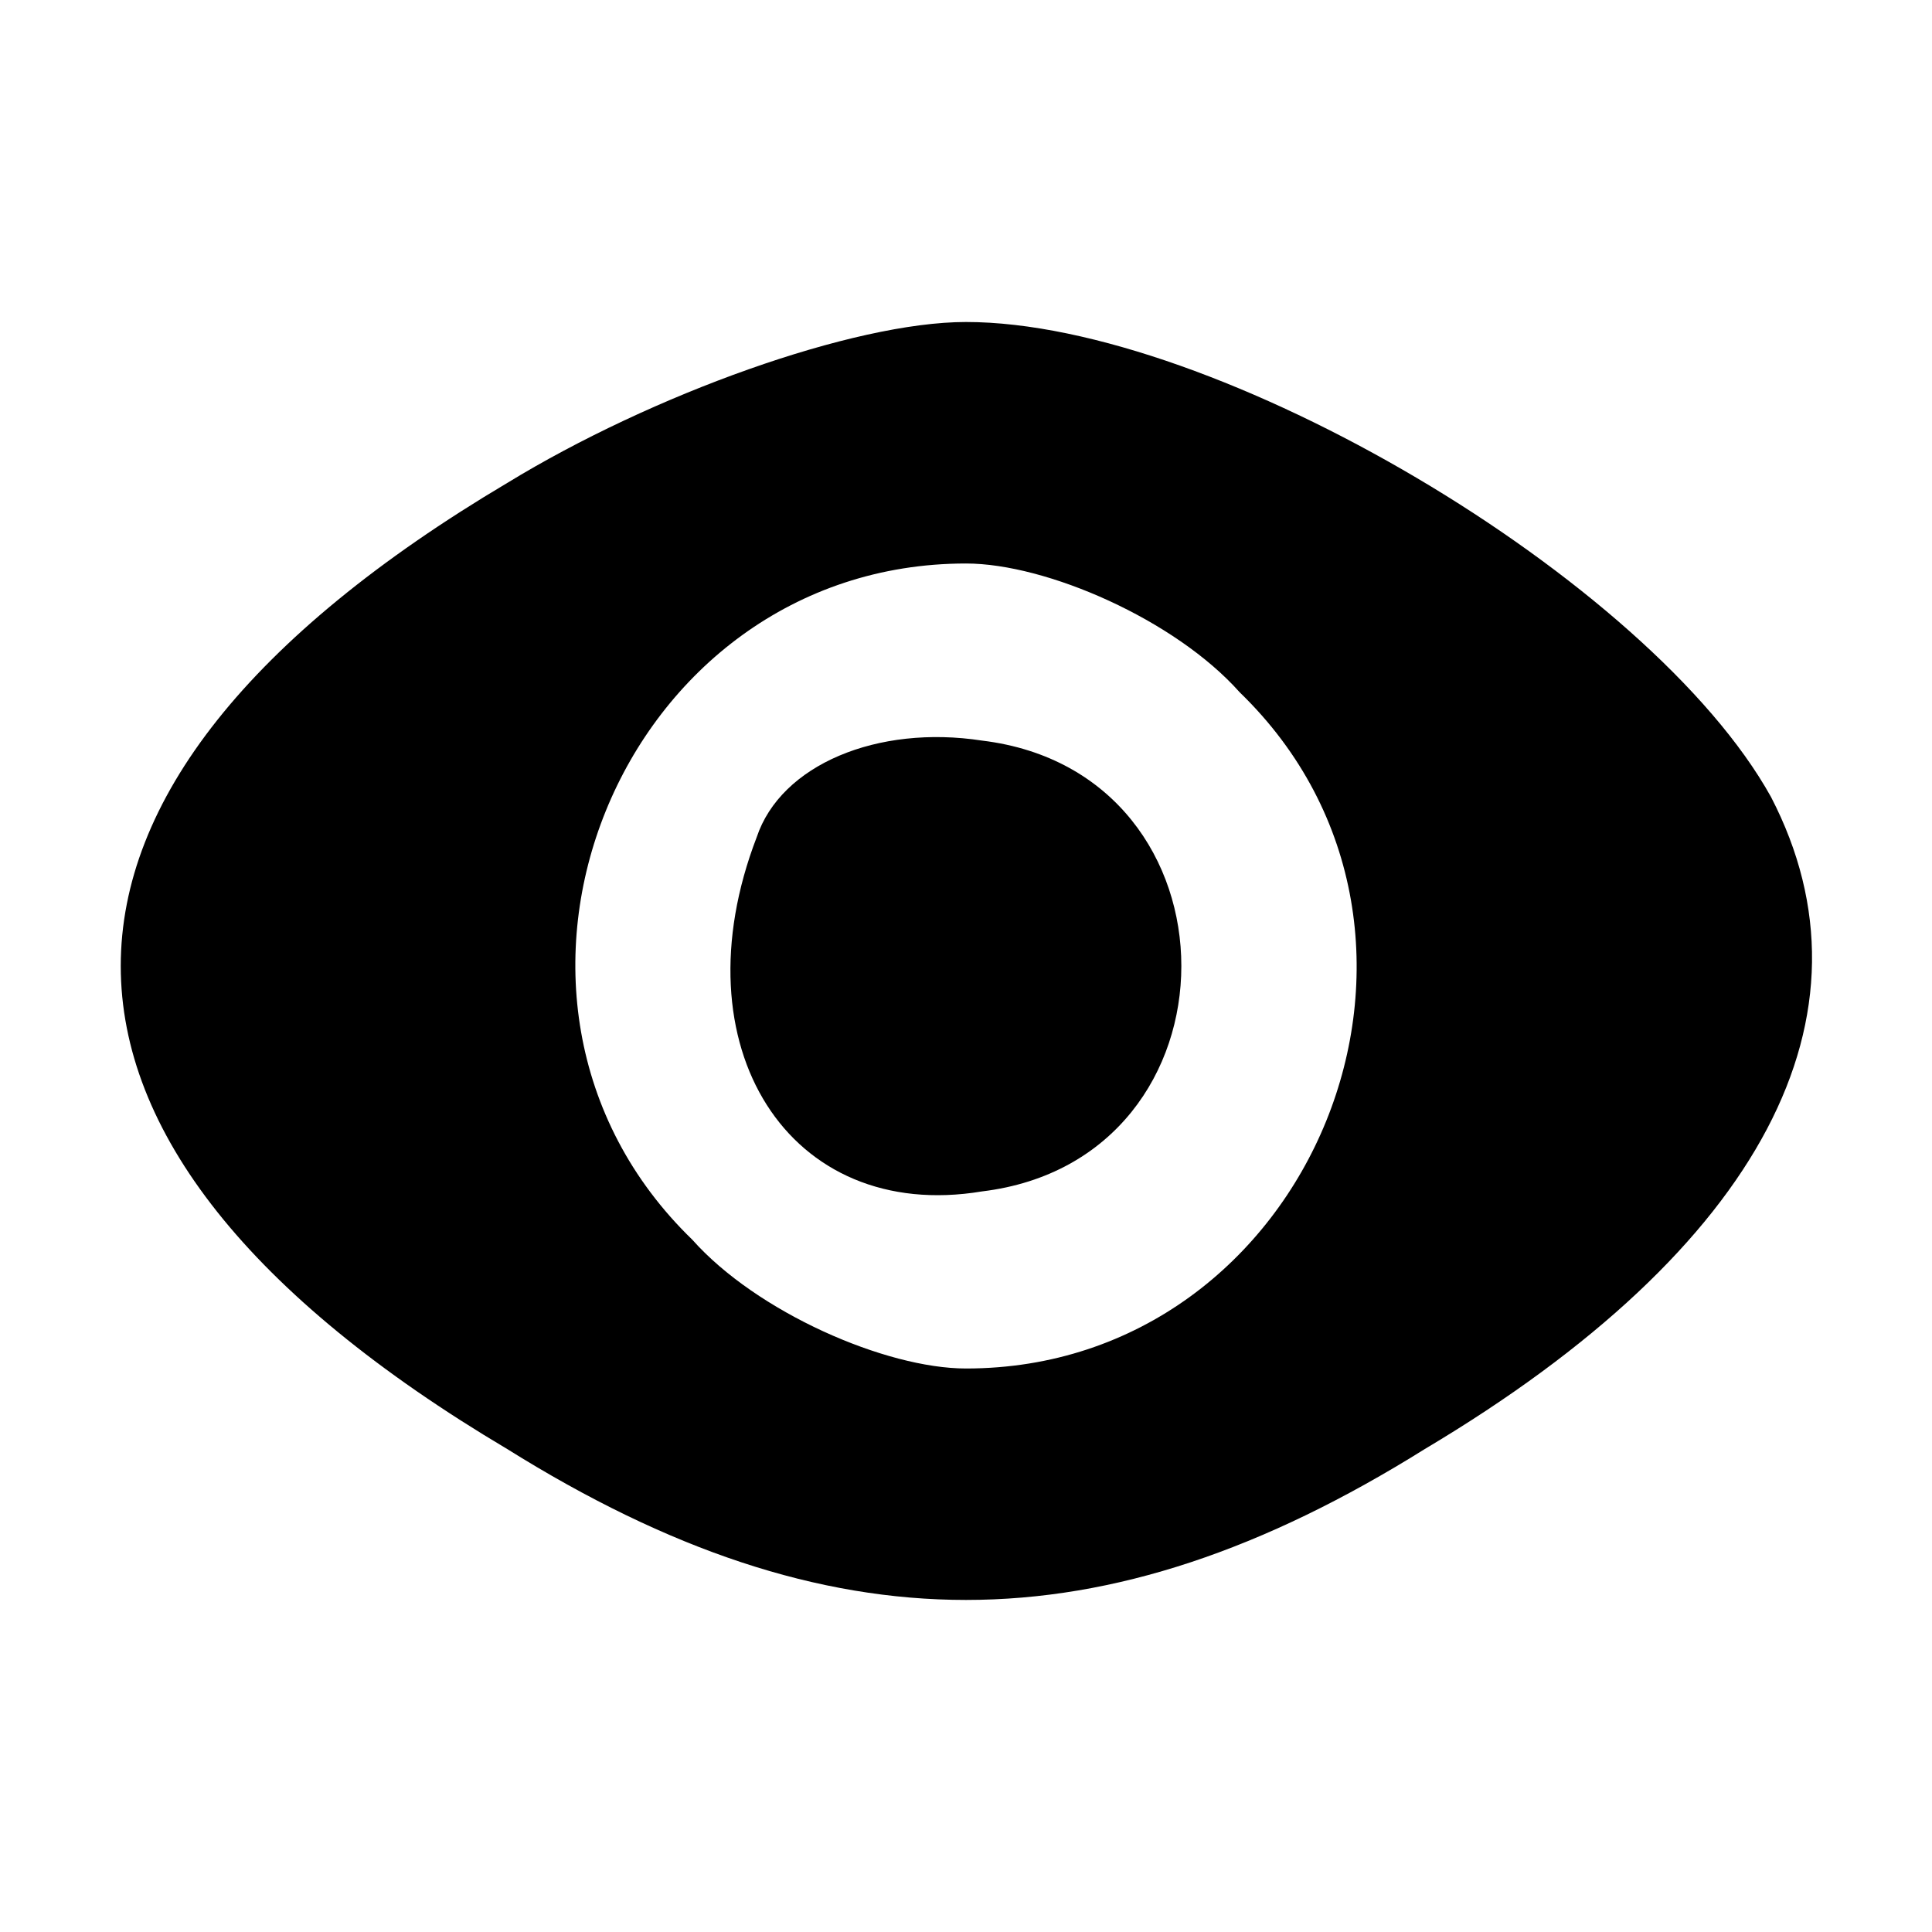 <?xml version="1.0" standalone="no"?>
<!DOCTYPE svg PUBLIC "-//W3C//DTD SVG 20010904//EN"
 "http://www.w3.org/TR/2001/REC-SVG-20010904/DTD/svg10.dtd">
<svg version="1.0" xmlns="http://www.w3.org/2000/svg"
 width="24pt" height="24pt" viewBox="0 0 24 24"
 preserveAspectRatio="xMidYMid meet">

<g transform="translate(0,24) scale(0.1,-0.1)"
fill="#000000" stroke="none">
<path d="M63 180 c-64 -38 -64 -82 0 -120 40 -25 74 -25 114 0 42 25 57 54 43
81 -15 27 -69 59 -100 59 -14 0 -39 -9 -57 -20z m91 -26 c31 -30 9 -84 -34
-84 -10 0 -26 7 -34 16 -31 30 -9 84 34 84 10 0 26 -7 34 -16z"/>
<path d="M94 136 c-10 -26 4 -48 28 -44 33 4 33 52 0 56 -13 2 -25 -3 -28 -12z"/>
</g>
</svg>
